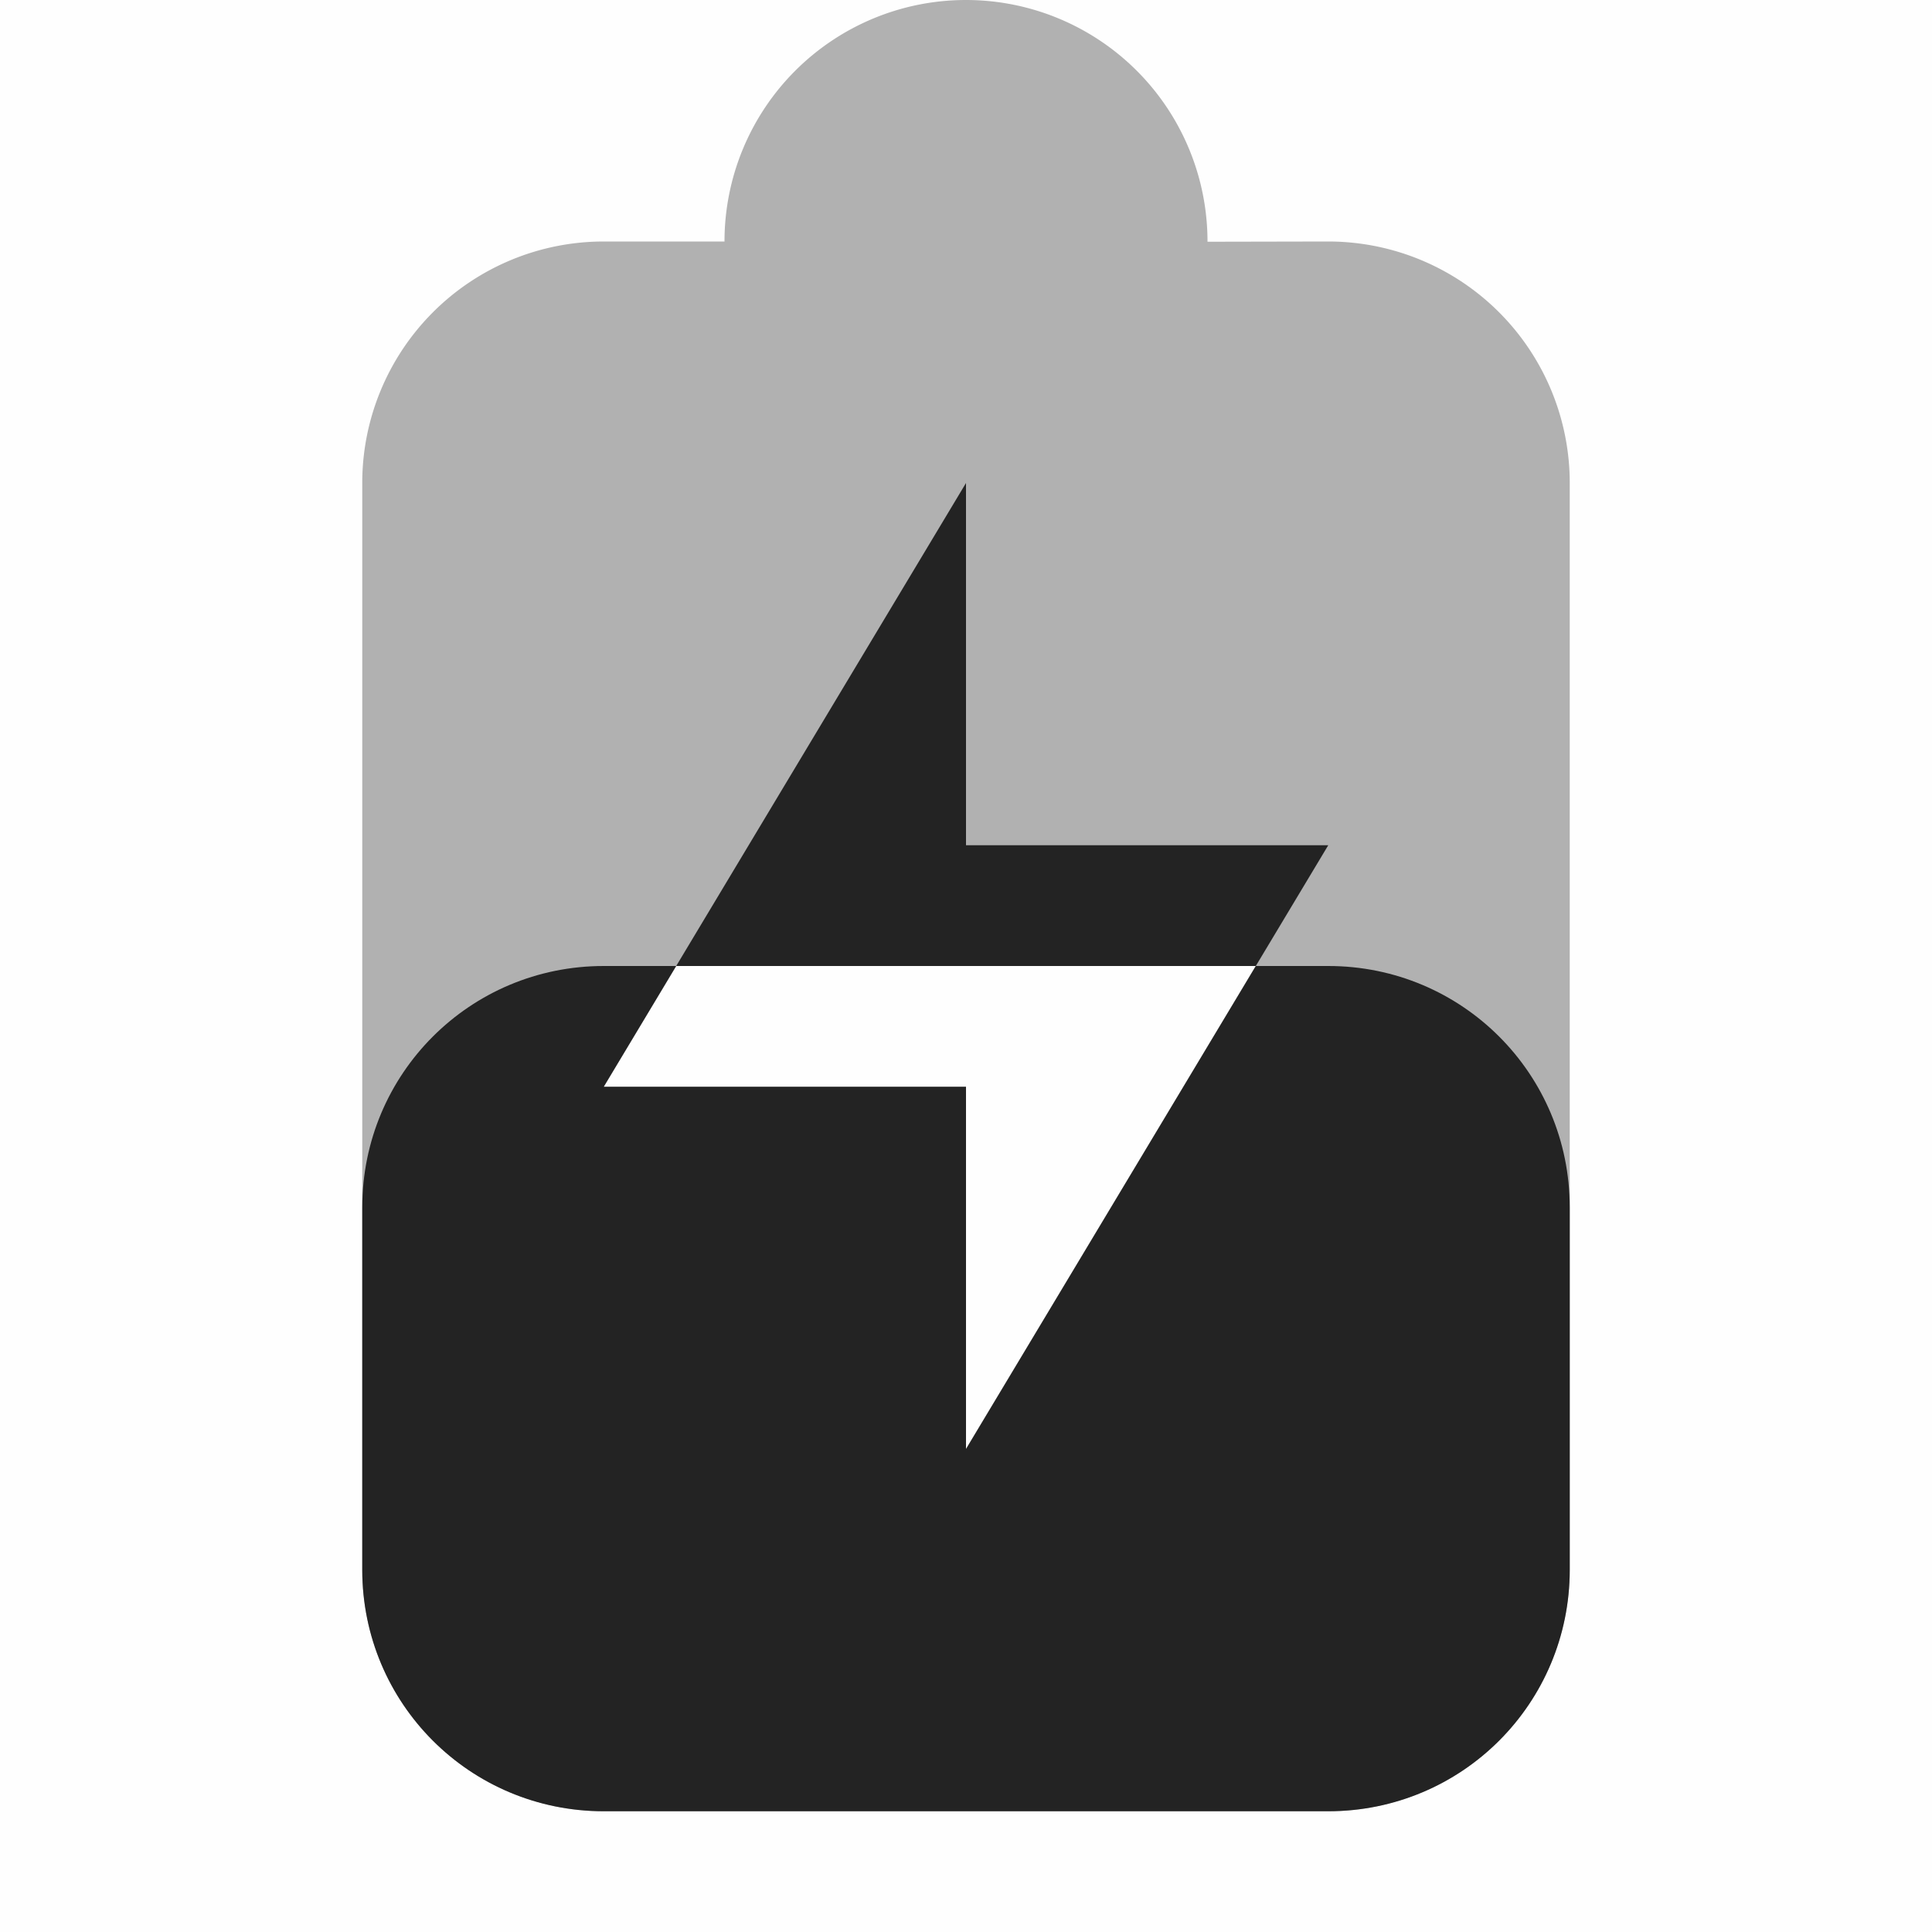 <svg height='16.001' style='enable-background:new' width='16' xmlns='http://www.w3.org/2000/svg'>
    <defs>
        <filter height='1' id='a' style='color-interpolation-filters:sRGB' width='1' x='0' y='0'>
            <feBlend in2='BackgroundImage' mode='darken'/>
        </filter>
    </defs>
    <g style='display:inline'>
        <g style='display:inline;fill:#4c5263;fill-opacity:1;enable-background:new'>
            <path d='M-391-281h16v16h-16z' style='color:#ddd;display:inline;overflow:visible;visibility:visible;opacity:1;fill:gray;fill-opacity:.01;stroke:none;stroke-width:1;marker:none' transform='rotate(90 -328 63)'/>
            <path d='M152 172a2 2 0 0 0-2 2h-1a2 2 0 0 0-2 2v9a2 2 0 0 0 2 2h6a2 2 0 0 0 2-2v-9a2 2 0 0 0-2-2l-1 .002V174a2 2 0 0 0-2-2zm-2.4 8h4.8l-2.4 4v-3h-3z' style='opacity:.35;fill:#232323;fill-opacity:1;stroke:none' transform='translate(-144 -172)'/>
            <path d='m152 176-2.4 4h4.8l.6-1h-3zm2.4 4-2.4 4v-3h-3l.6-1h-.6c-1.108 0-2 .892-2 2v3c0 1.108.892 2 2 2h6c1.108 0 2-.892 2-2v-3c0-1.108-.892-2-2-2z' style='display:inline;opacity:1;fill:#232323;fill-opacity:1;enable-background:new' transform='translate(-144 -172)'/>
        </g>
    </g>
</svg>
